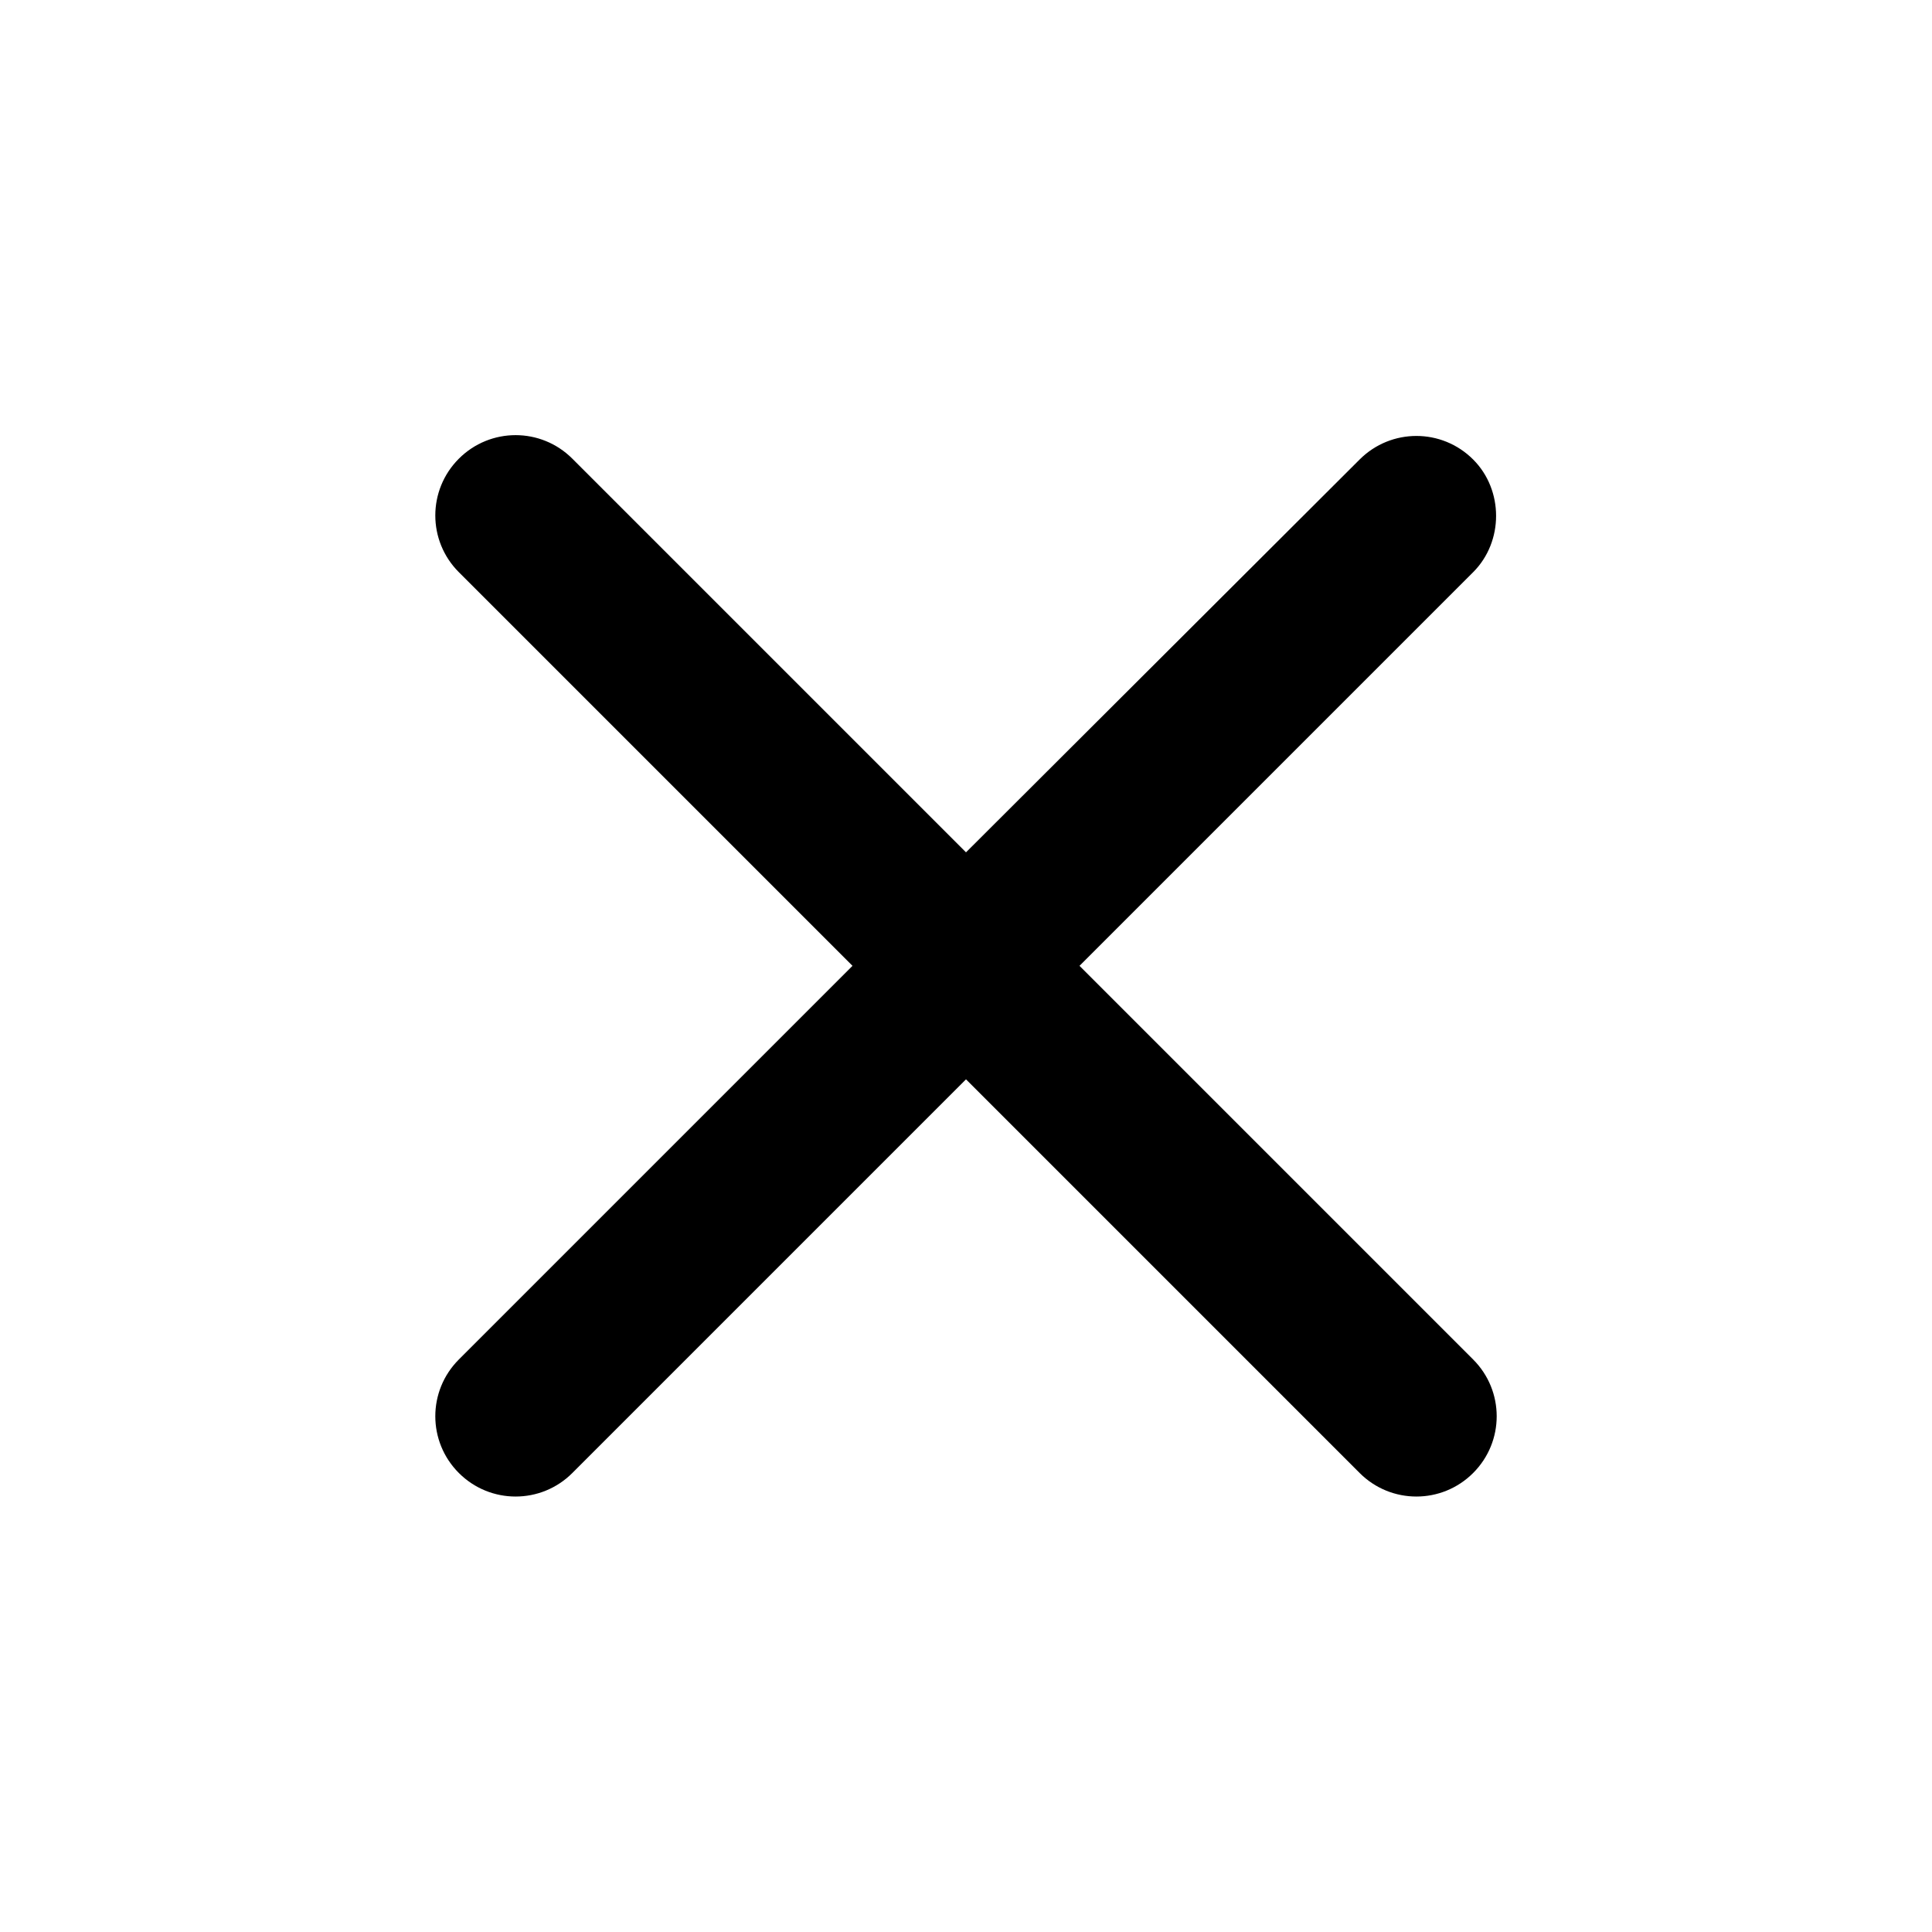 <svg width="12" height="12" viewBox="0 0 12 12" fill="none" xmlns="http://www.w3.org/2000/svg">
  <path d="M9.15 2.854C8.955 2.659 8.64 2.659 8.445 2.854L6 5.294L3.555 2.849C3.36 2.654 3.045 2.654 2.85 2.849C2.655 3.044 2.655 3.359 2.85 3.554L5.295 5.999L2.85 8.444C2.655 8.639 2.655 8.954 2.85 9.149C3.045 9.344 3.36 9.344 3.555 9.149L6 6.704L8.445 9.149C8.64 9.344 8.955 9.344 9.15 9.149C9.345 8.954 9.345 8.639 9.15 8.444L6.705 5.999L9.15 3.554C9.34 3.364 9.34 3.044 9.15 2.854Z" fill="currentColor"/>
</svg>
